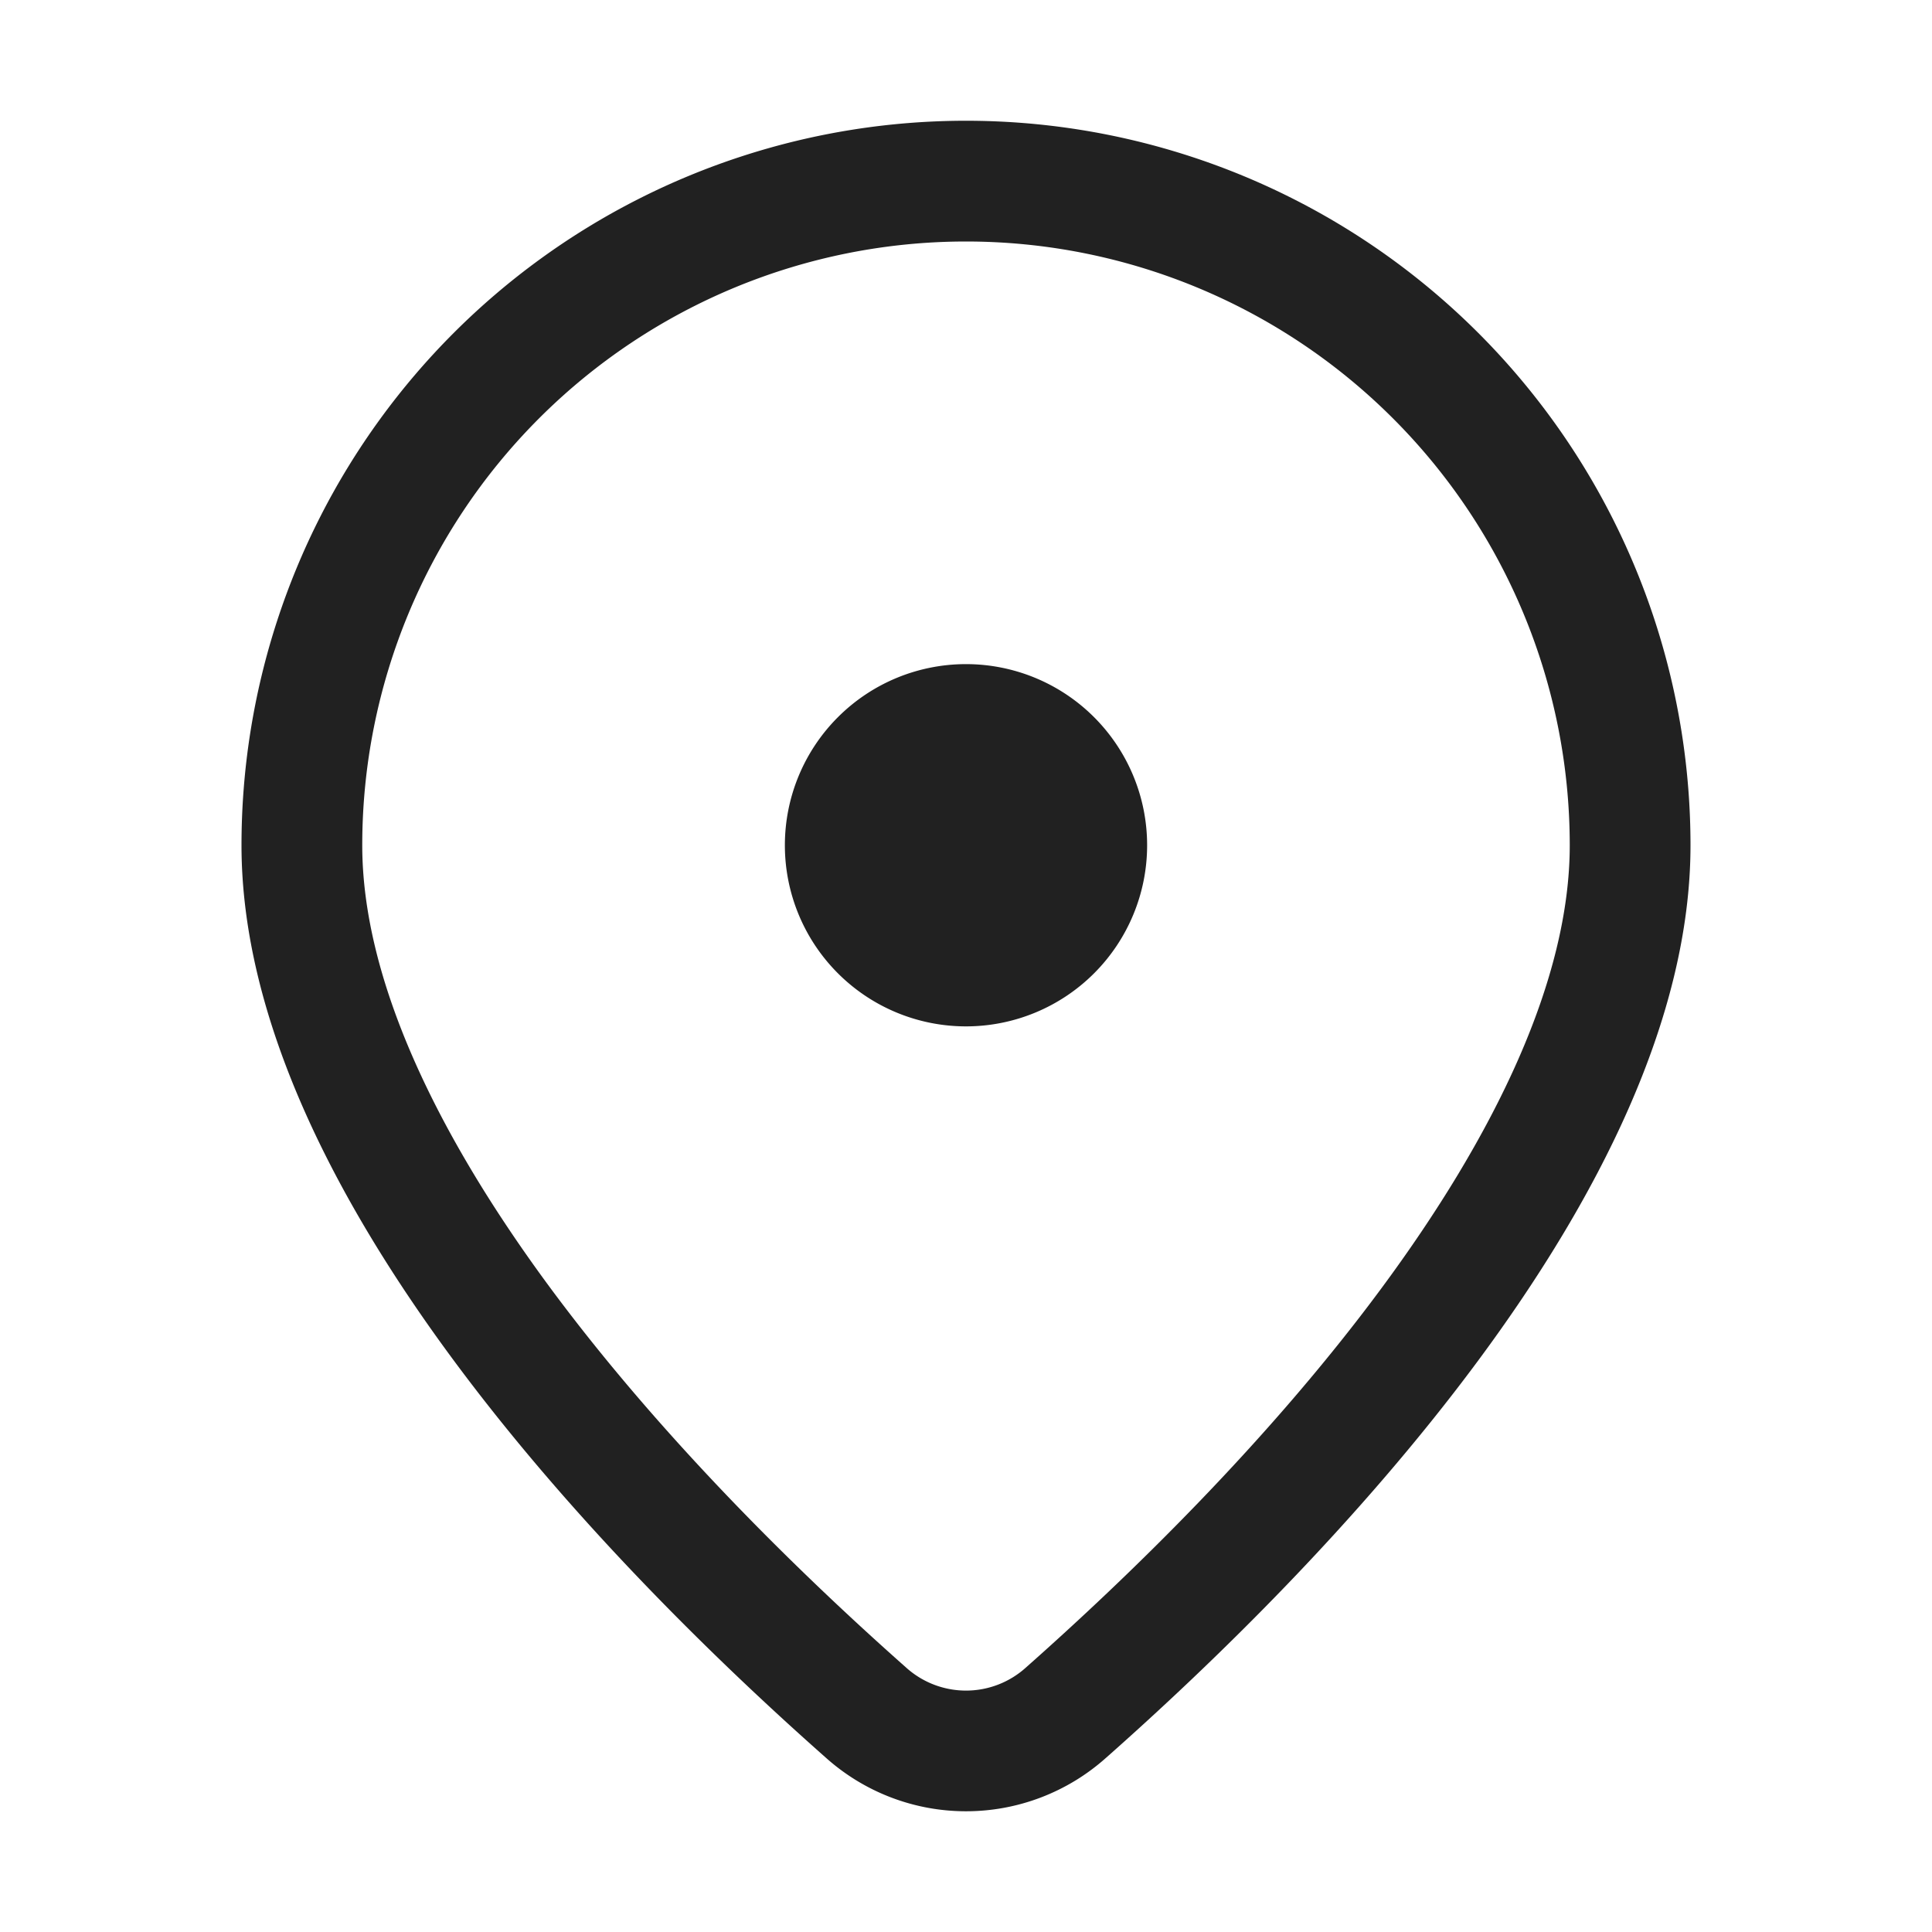 <svg viewBox="0 0 16 16" fill="none" xmlns="http://www.w3.org/2000/svg" height="1em" width="1em">
  <path d="M9.5 7a1.5 1.5 0 1 0-3 0 1.5 1.5 0 0 0 3 0ZM14 7c0 2.874-3.097 6.016-4.841 7.558a1.74 1.74 0 0 1-2.318 0C5.097 13.016 2 9.874 2 7a6 6 0 1 1 12 0Zm-1 0A5 5 0 0 0 3 7c0 1.108.615 2.395 1.57 3.683.934 1.258 2.087 2.377 2.933 3.126a.74.74 0 0 0 .994 0c.846-.749 2-1.867 2.933-3.126C12.385 9.395 13 8.108 13 7Z" fill="#212121"/>
</svg>
